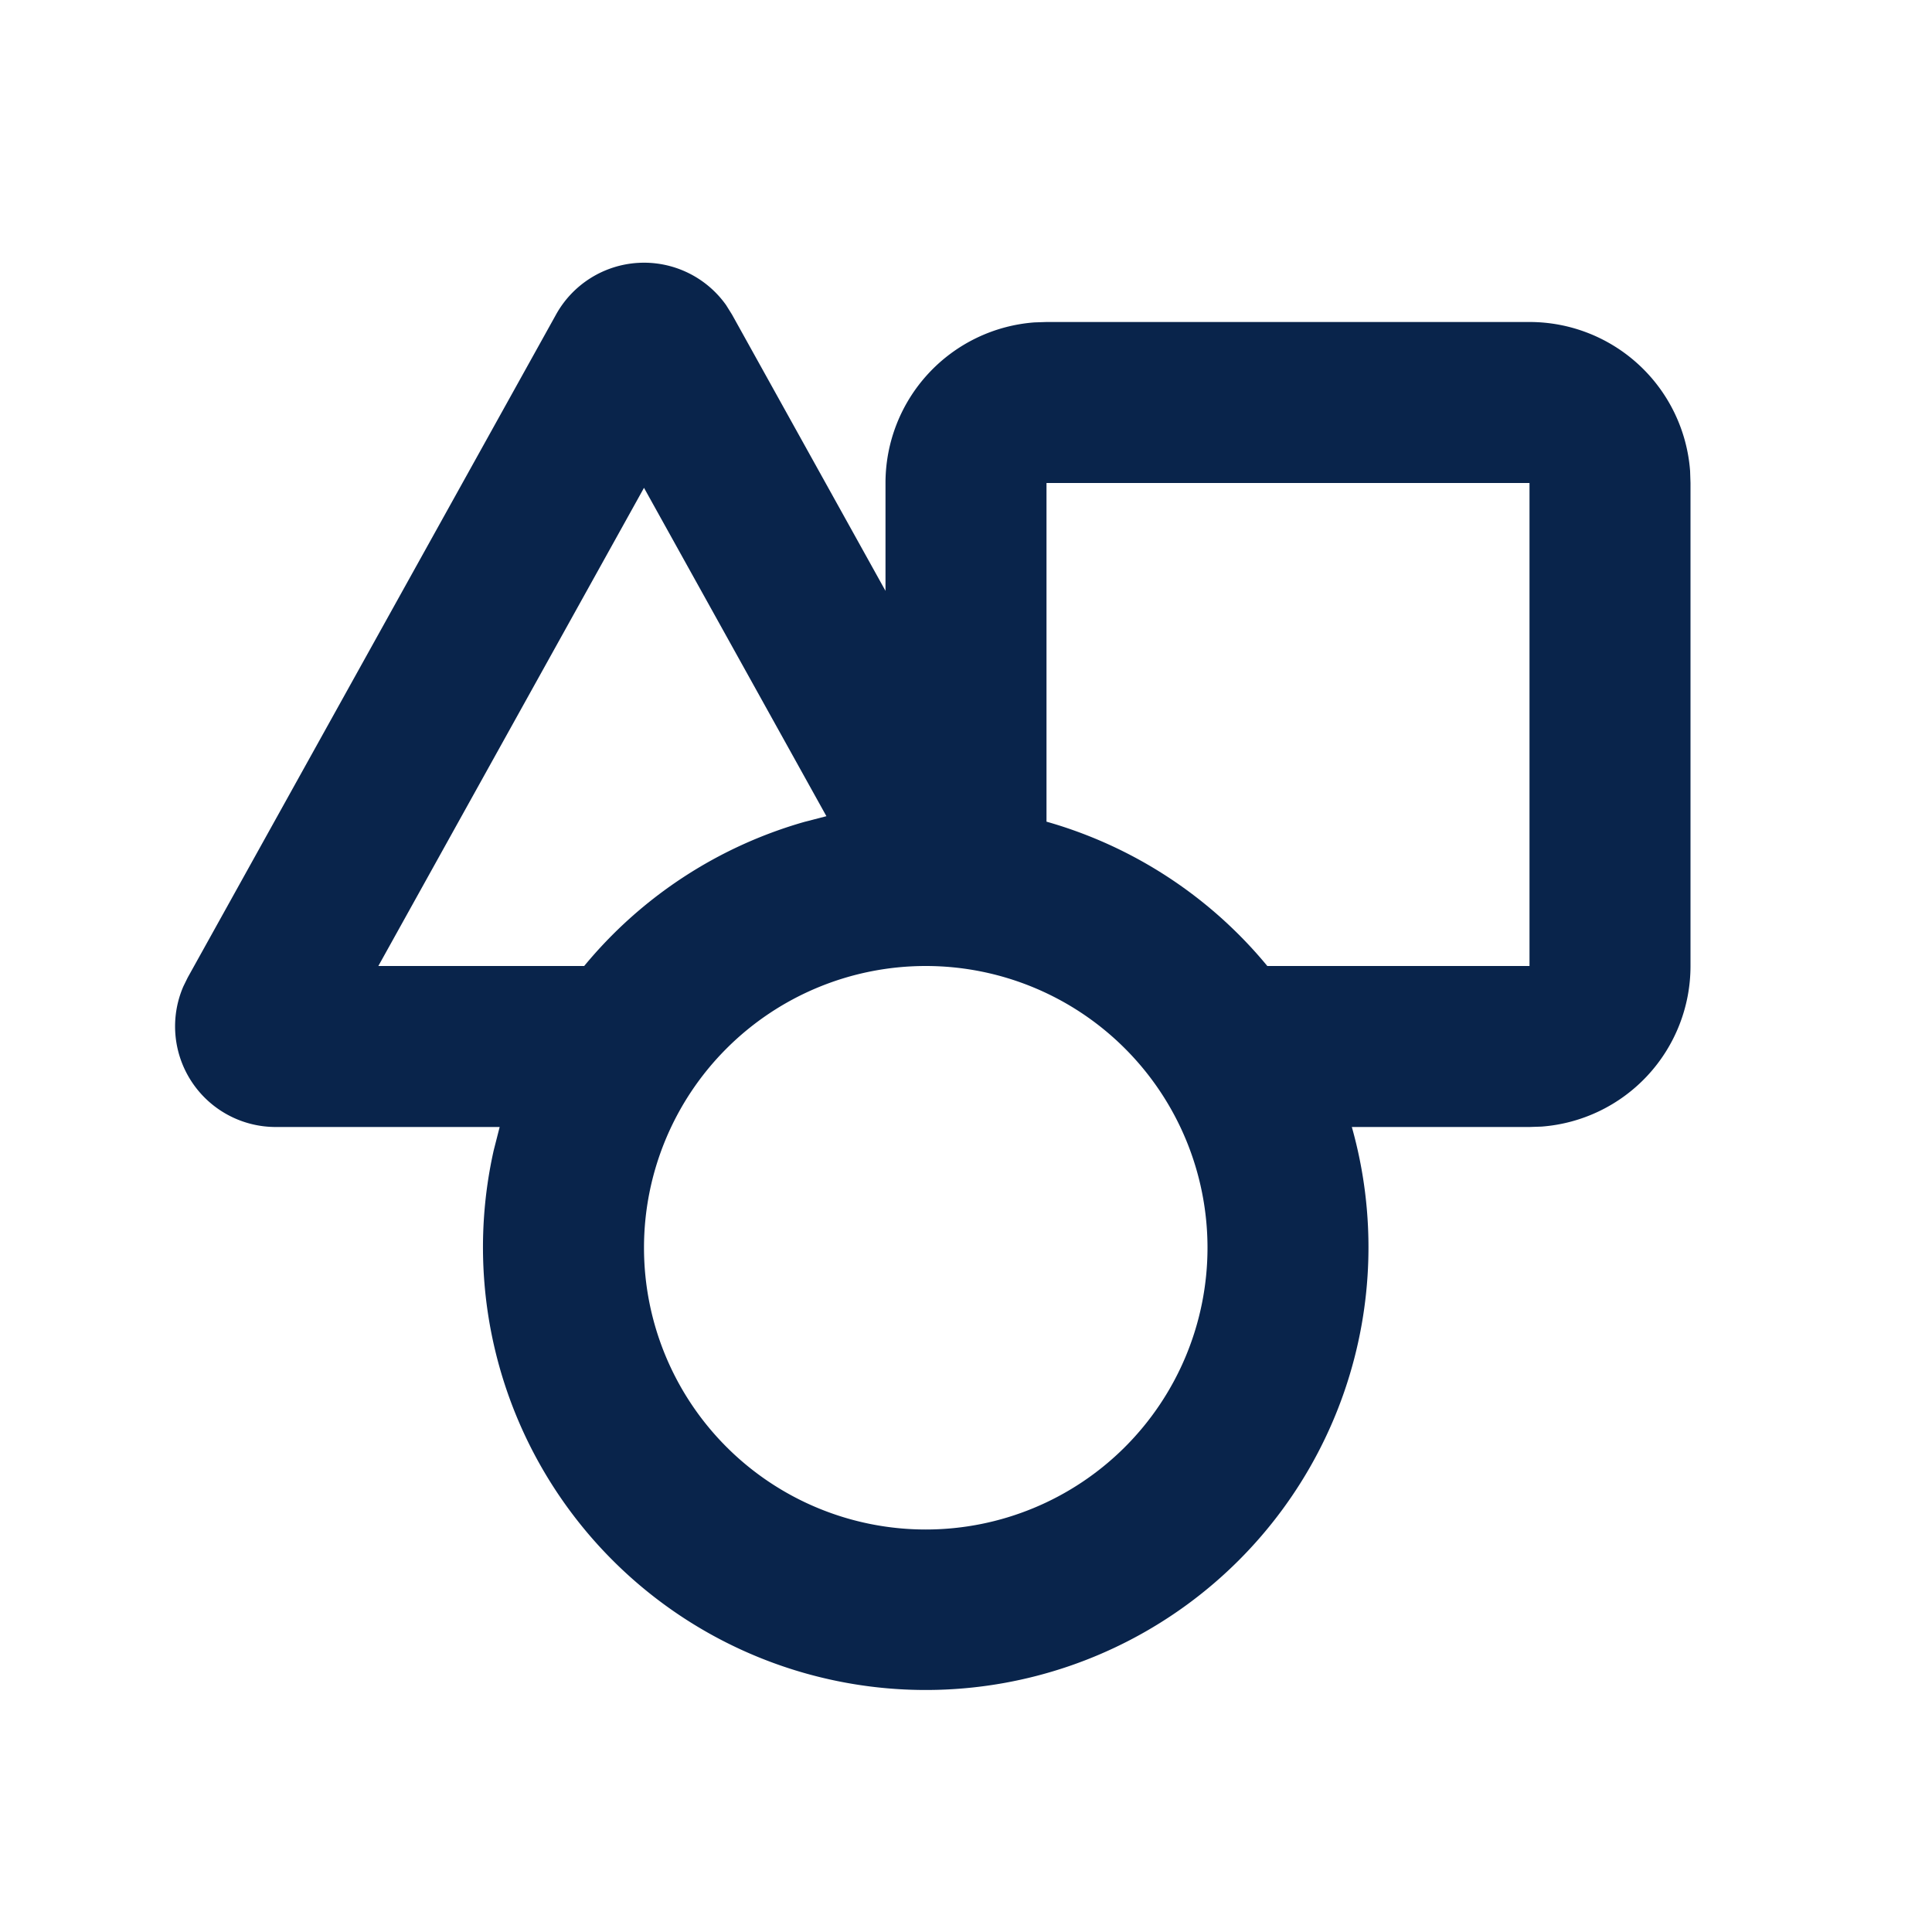 <svg xmlns="http://www.w3.org/2000/svg" width="24" height="24"><g fill="none" fill-rule="evenodd"><path d="M24 0v24H0V0zM12.594 23.258l-.012.002-.071.035-.02.004-.014-.004-.071-.036c-.01-.003-.019 0-.024.006l-.004.01-.017.428.005.02.01.013.104.074.015.004.012-.004.104-.074.012-.016.004-.017-.017-.427c-.002-.01-.009-.017-.016-.018m.264-.113-.014.002-.184.093-.01.01-.003.011.018.43.005.012.008.008.201.092c.012.004.023 0 .029-.008l.004-.014-.034-.614c-.003-.012-.01-.02-.02-.022m-.715.002a.023.023 0 0 0-.027.006l-.006.014-.034.614c0 .012.007.02.017.024l.015-.002.201-.093.01-.008.003-.011.018-.43-.003-.012-.01-.01z"/><path fill="#09244B" d="M6.907 3.908A1.25 1.25 0 0 1 9.02 3.79l.073.117L11 7.34V6a2 2 0 0 1 1.85-1.995L13 4h6a2 2 0 0 1 1.995 1.85L21 6v6a2 2 0 0 1-1.85 1.995L19 14h-2.207a5.5 5.5 0 1 1-10.66.29l.074-.29H3.425a1.25 1.25 0 0 1-1.147-1.747l.054-.11zM11.5 12a3.5 3.5 0 1 0 0 7 3.5 3.5 0 0 0 0-7M19 6h-6v4.207A5.504 5.504 0 0 1 15.743 12H19zM8 6.06 4.7 12h2.557a5.504 5.504 0 0 1 2.735-1.79l.274-.071z"/></g></svg>